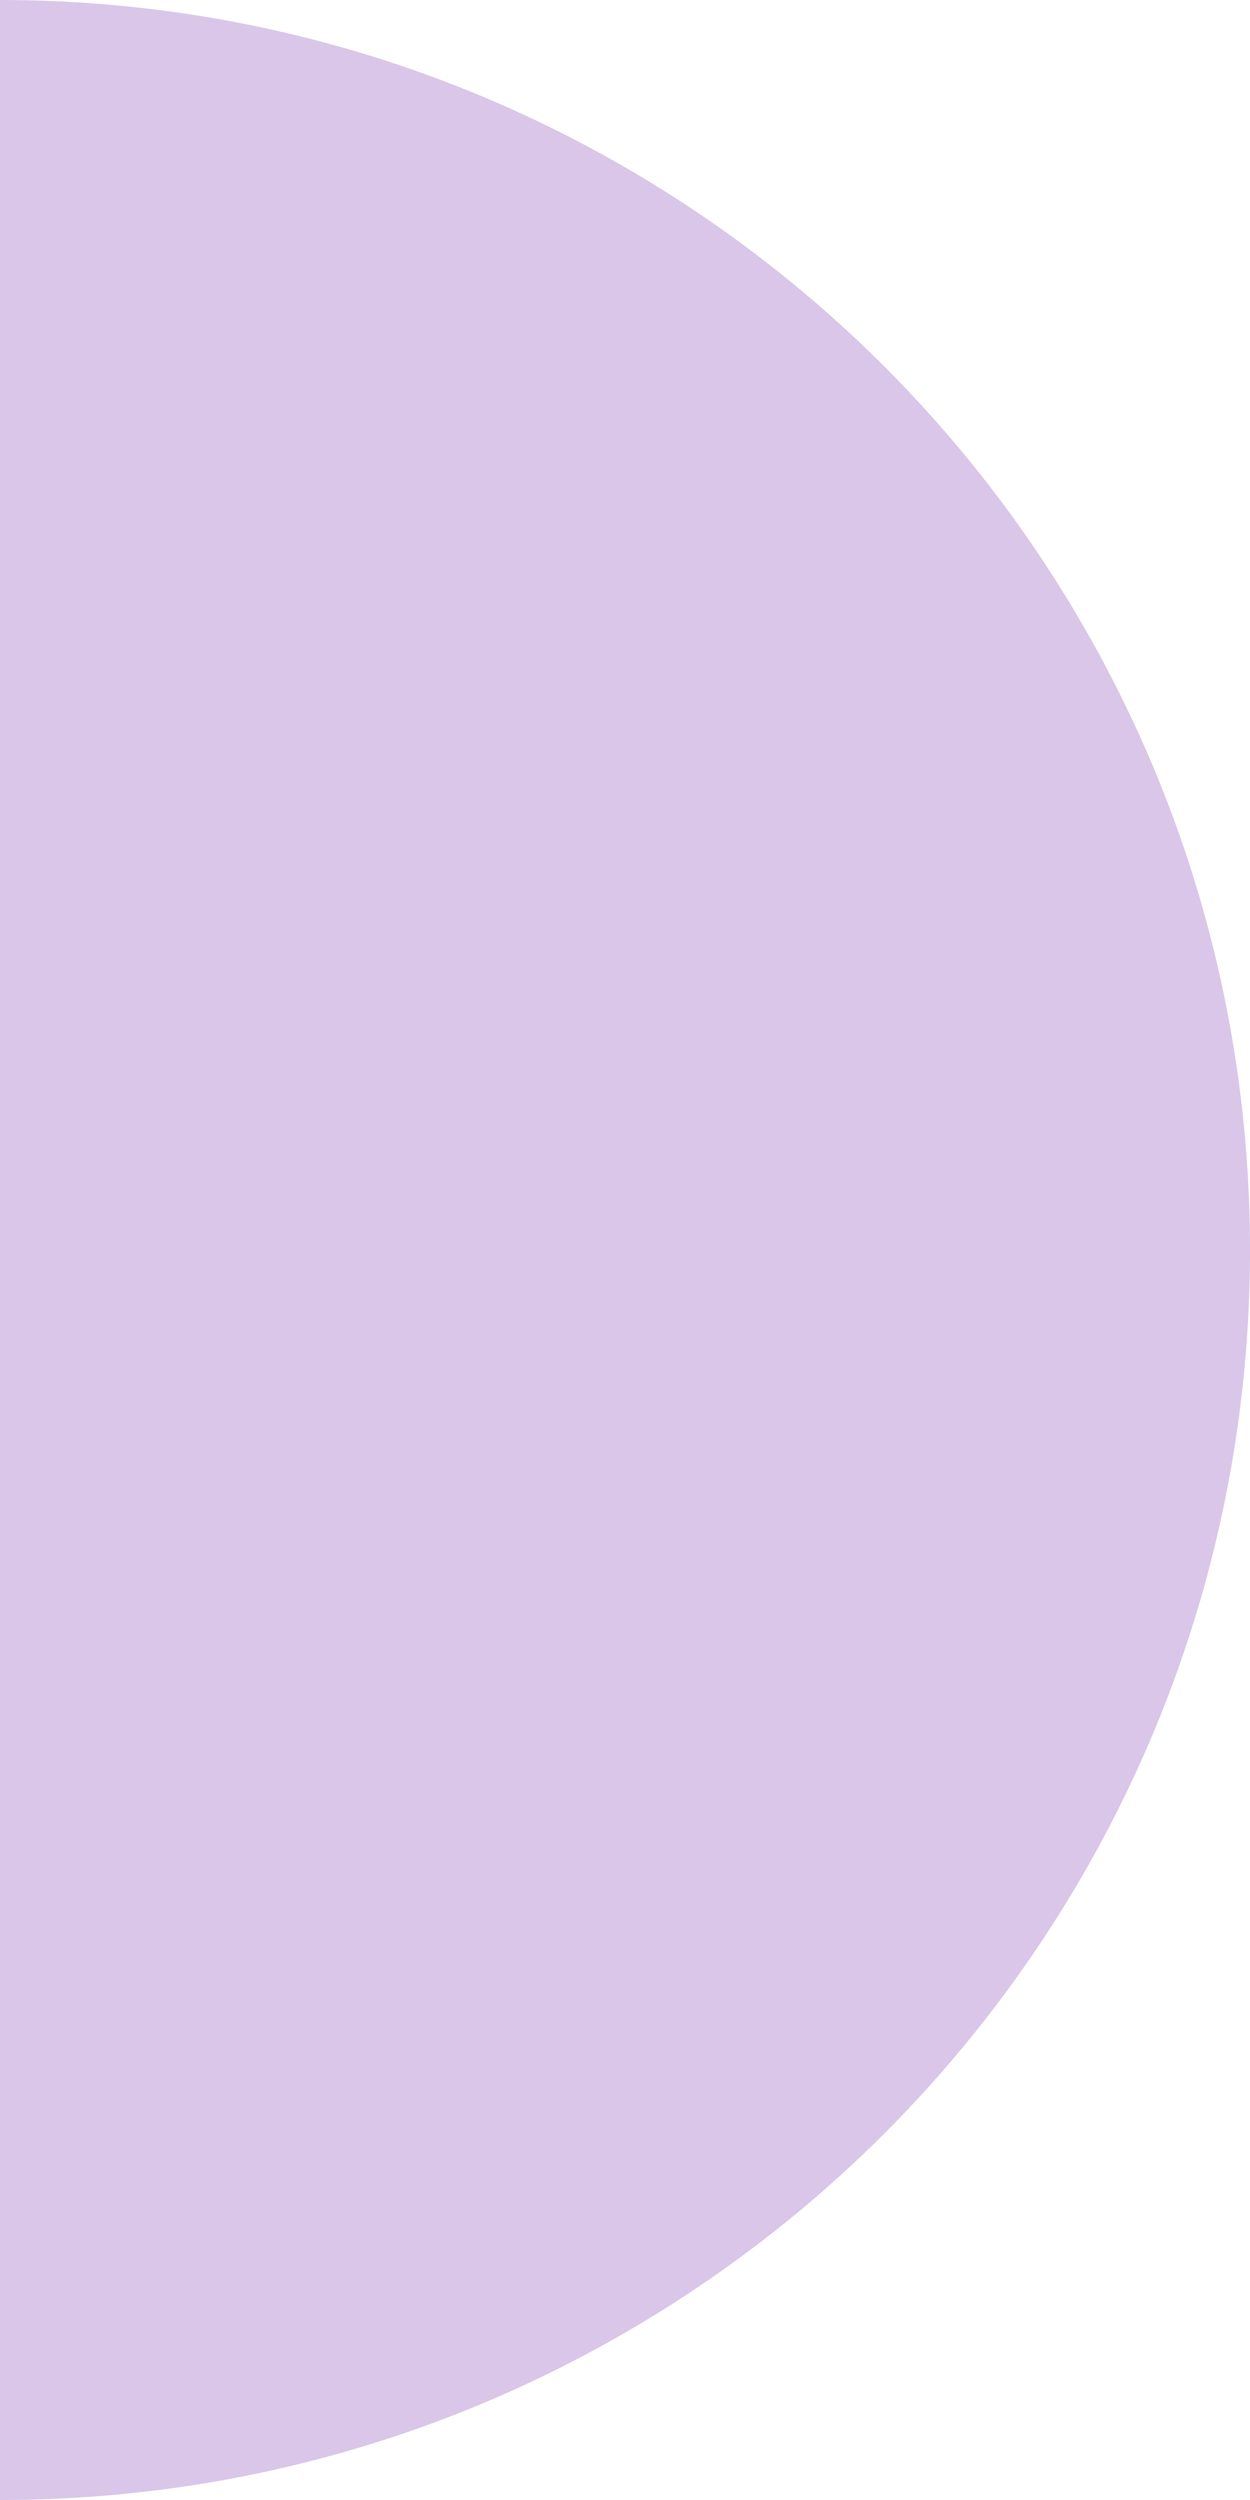 <svg xmlns="http://www.w3.org/2000/svg" width="400" height="800" viewBox="0 0 400 800">
  <path id="Subtraction_1" data-name="Subtraction 1" d="M908,400H108a406.412,406.412,0,0,1,2.065-40.9,401.017,401.017,0,0,1,6.061-39.716c2.637-12.886,5.953-25.783,9.857-38.334,3.86-12.41,8.386-24.775,13.451-36.75A401.168,401.168,0,0,1,352.3,31.434c11.976-5.066,24.341-9.591,36.75-13.451,12.55-3.9,25.447-7.22,38.334-9.857A401.008,401.008,0,0,1,467.1,2.065a405.984,405.984,0,0,1,81.8,0,400.989,400.989,0,0,1,39.716,6.061c12.887,2.637,25.784,5.953,38.334,9.857,12.41,3.86,24.774,8.385,36.75,13.451A401.167,401.167,0,0,1,876.566,244.3c5.066,11.977,9.591,24.341,13.451,36.75,3.9,12.549,7.219,25.446,9.857,38.334a401.018,401.018,0,0,1,6.061,39.716A406.4,406.4,0,0,1,908,400Z" transform="translate(400 -108) rotate(90)" fill="#d9c6e8"/>
</svg>
